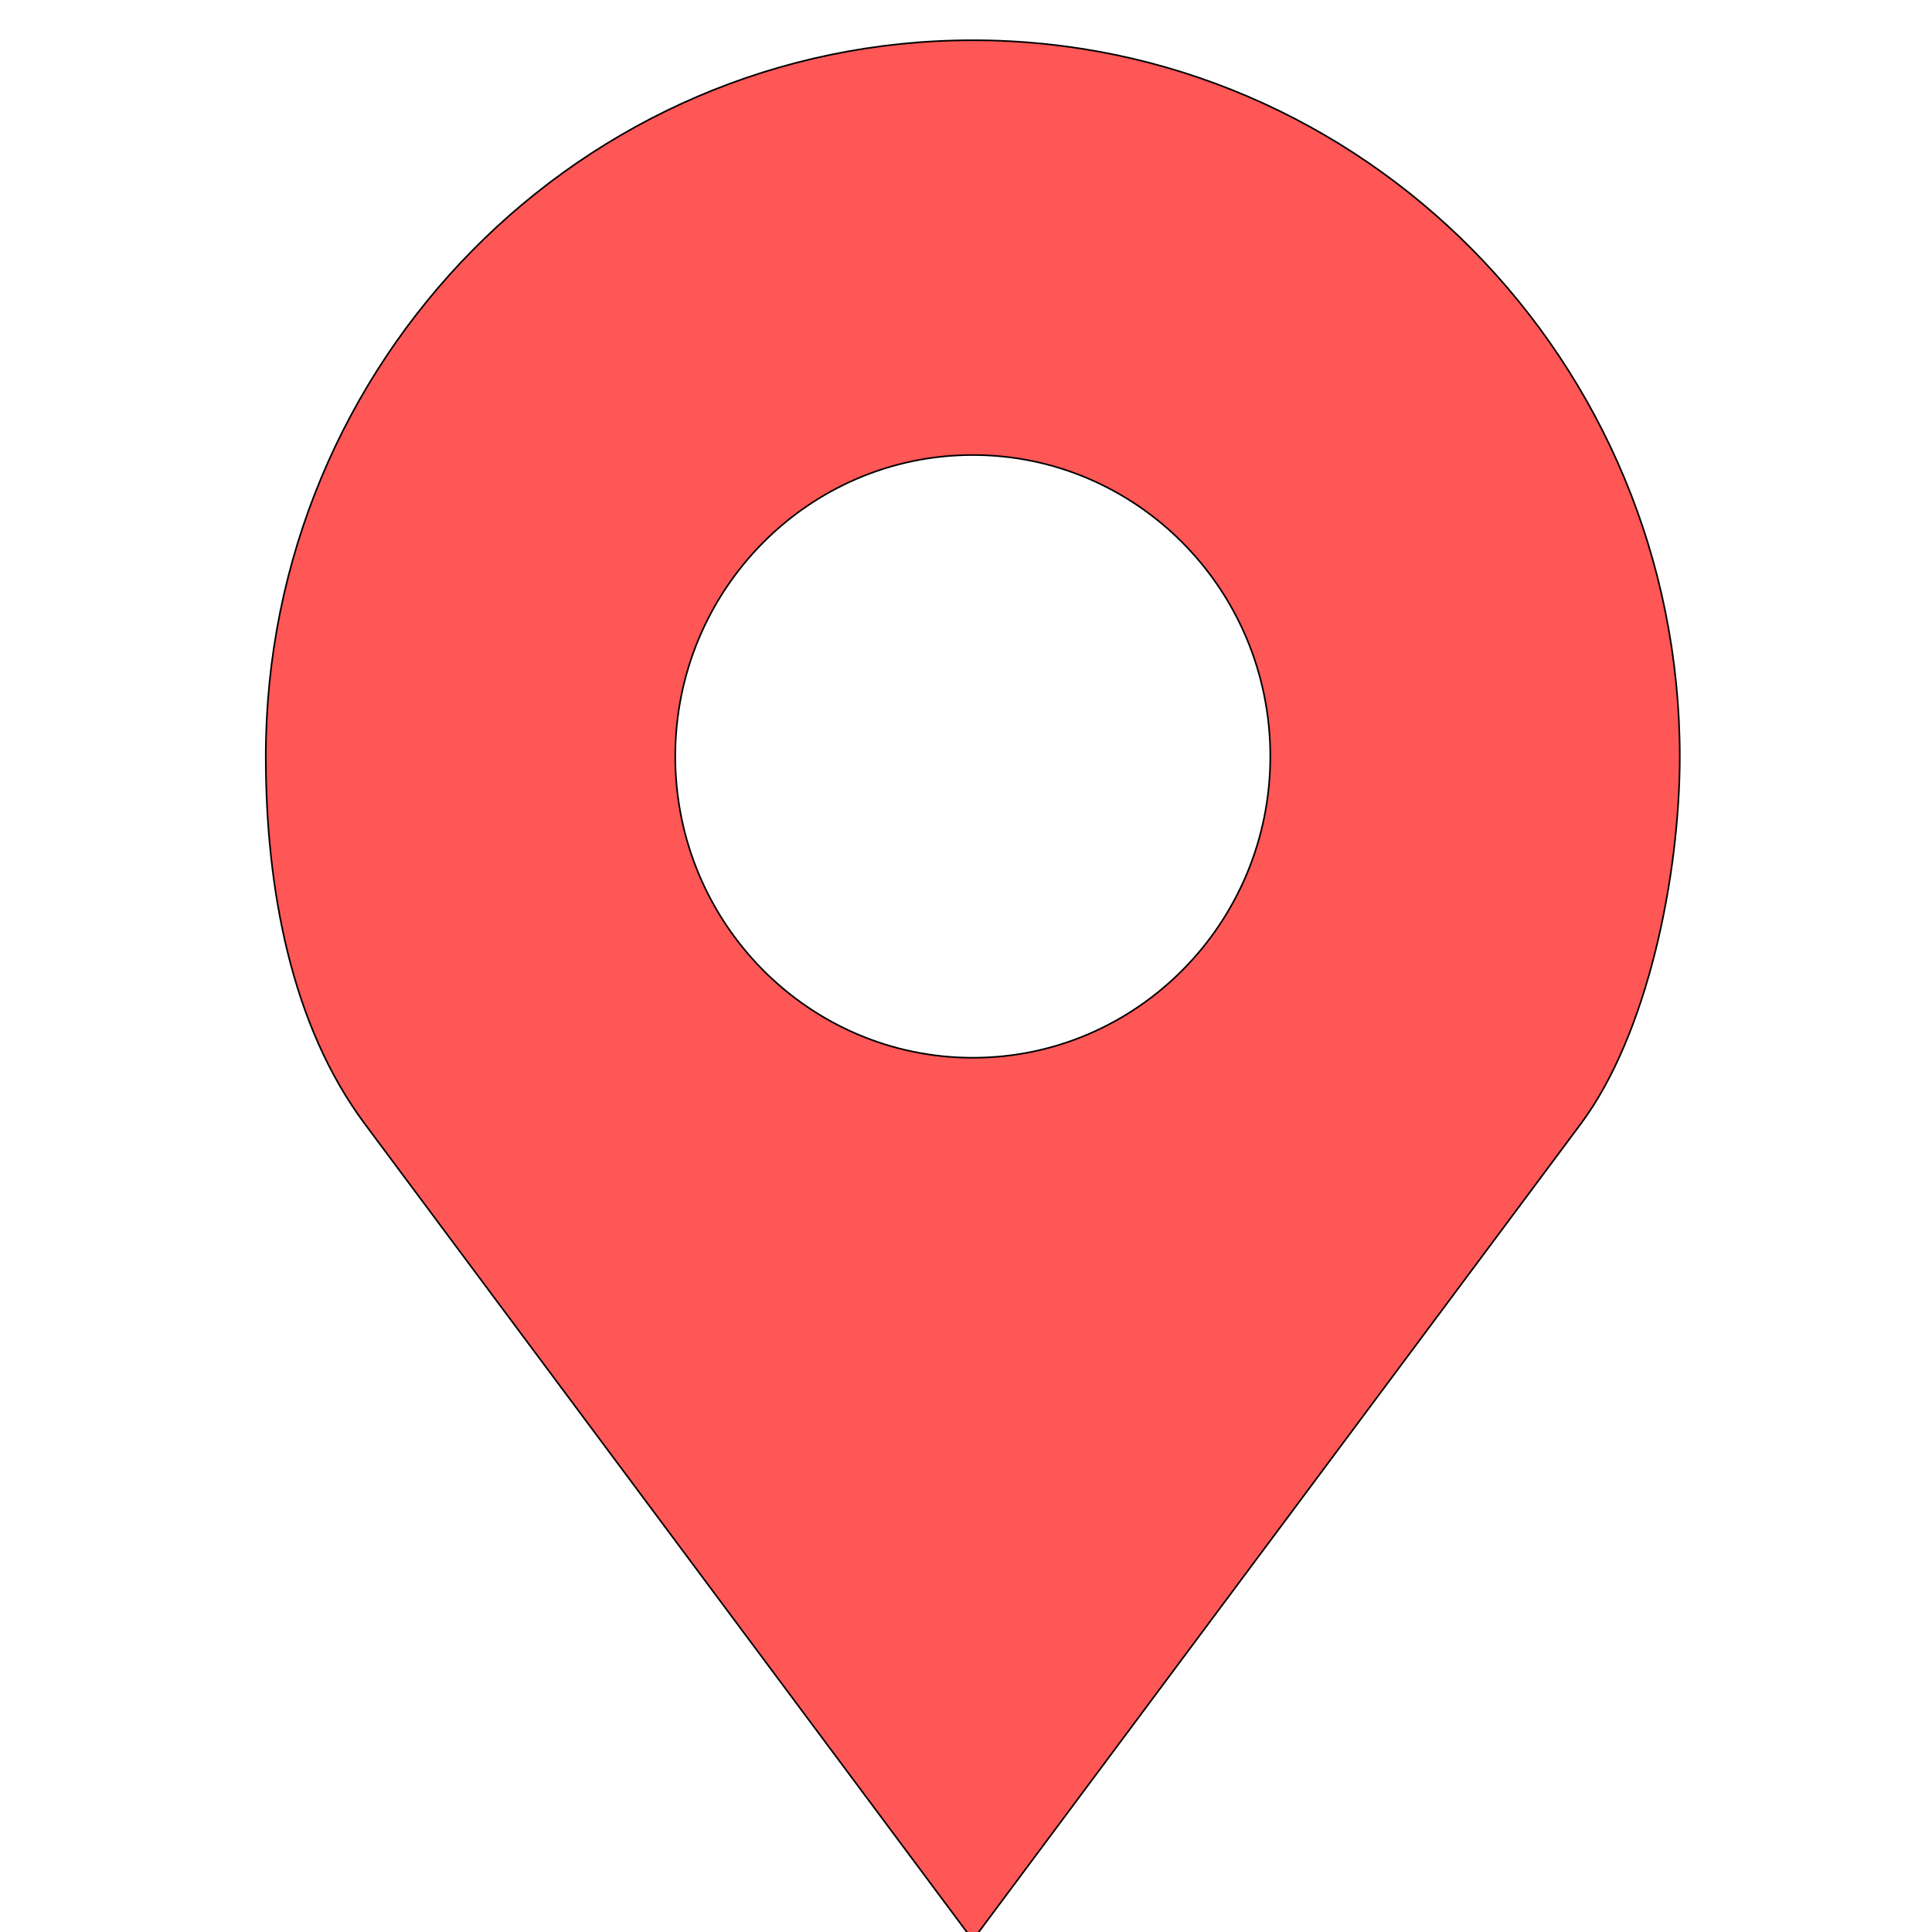 <svg width="1200" height="1200" xmlns="http://www.w3.org/2000/svg">
 <g>
  <title>background</title>
  <rect x="-1" y="-1" width="1202" height="1202" id="canvas_background" fill="none"/>
 </g>

 <g>
  <title>Layer 1</title>
  <path stroke="null" id="path14142" d="m604.214,25c-242.525,0 -439.131,199.146 -439.131,444.805c0,82.155 15.875,167.006 61.433,228.164l377.699,507.031l377.699,-507.031c41.38,-55.548 61.433,-153.75 61.433,-228.164c0,-245.659 -196.606,-444.805 -439.131,-444.805zm0,257.62c102.046,0 184.796,83.82 184.796,187.183c0,103.365 -82.75,187.184 -184.796,187.184s-184.796,-83.819 -184.796,-187.183c0,-103.364 82.75,-187.184 184.796,-187.184z" fill="#ff5656"/>
 </g>
</svg>